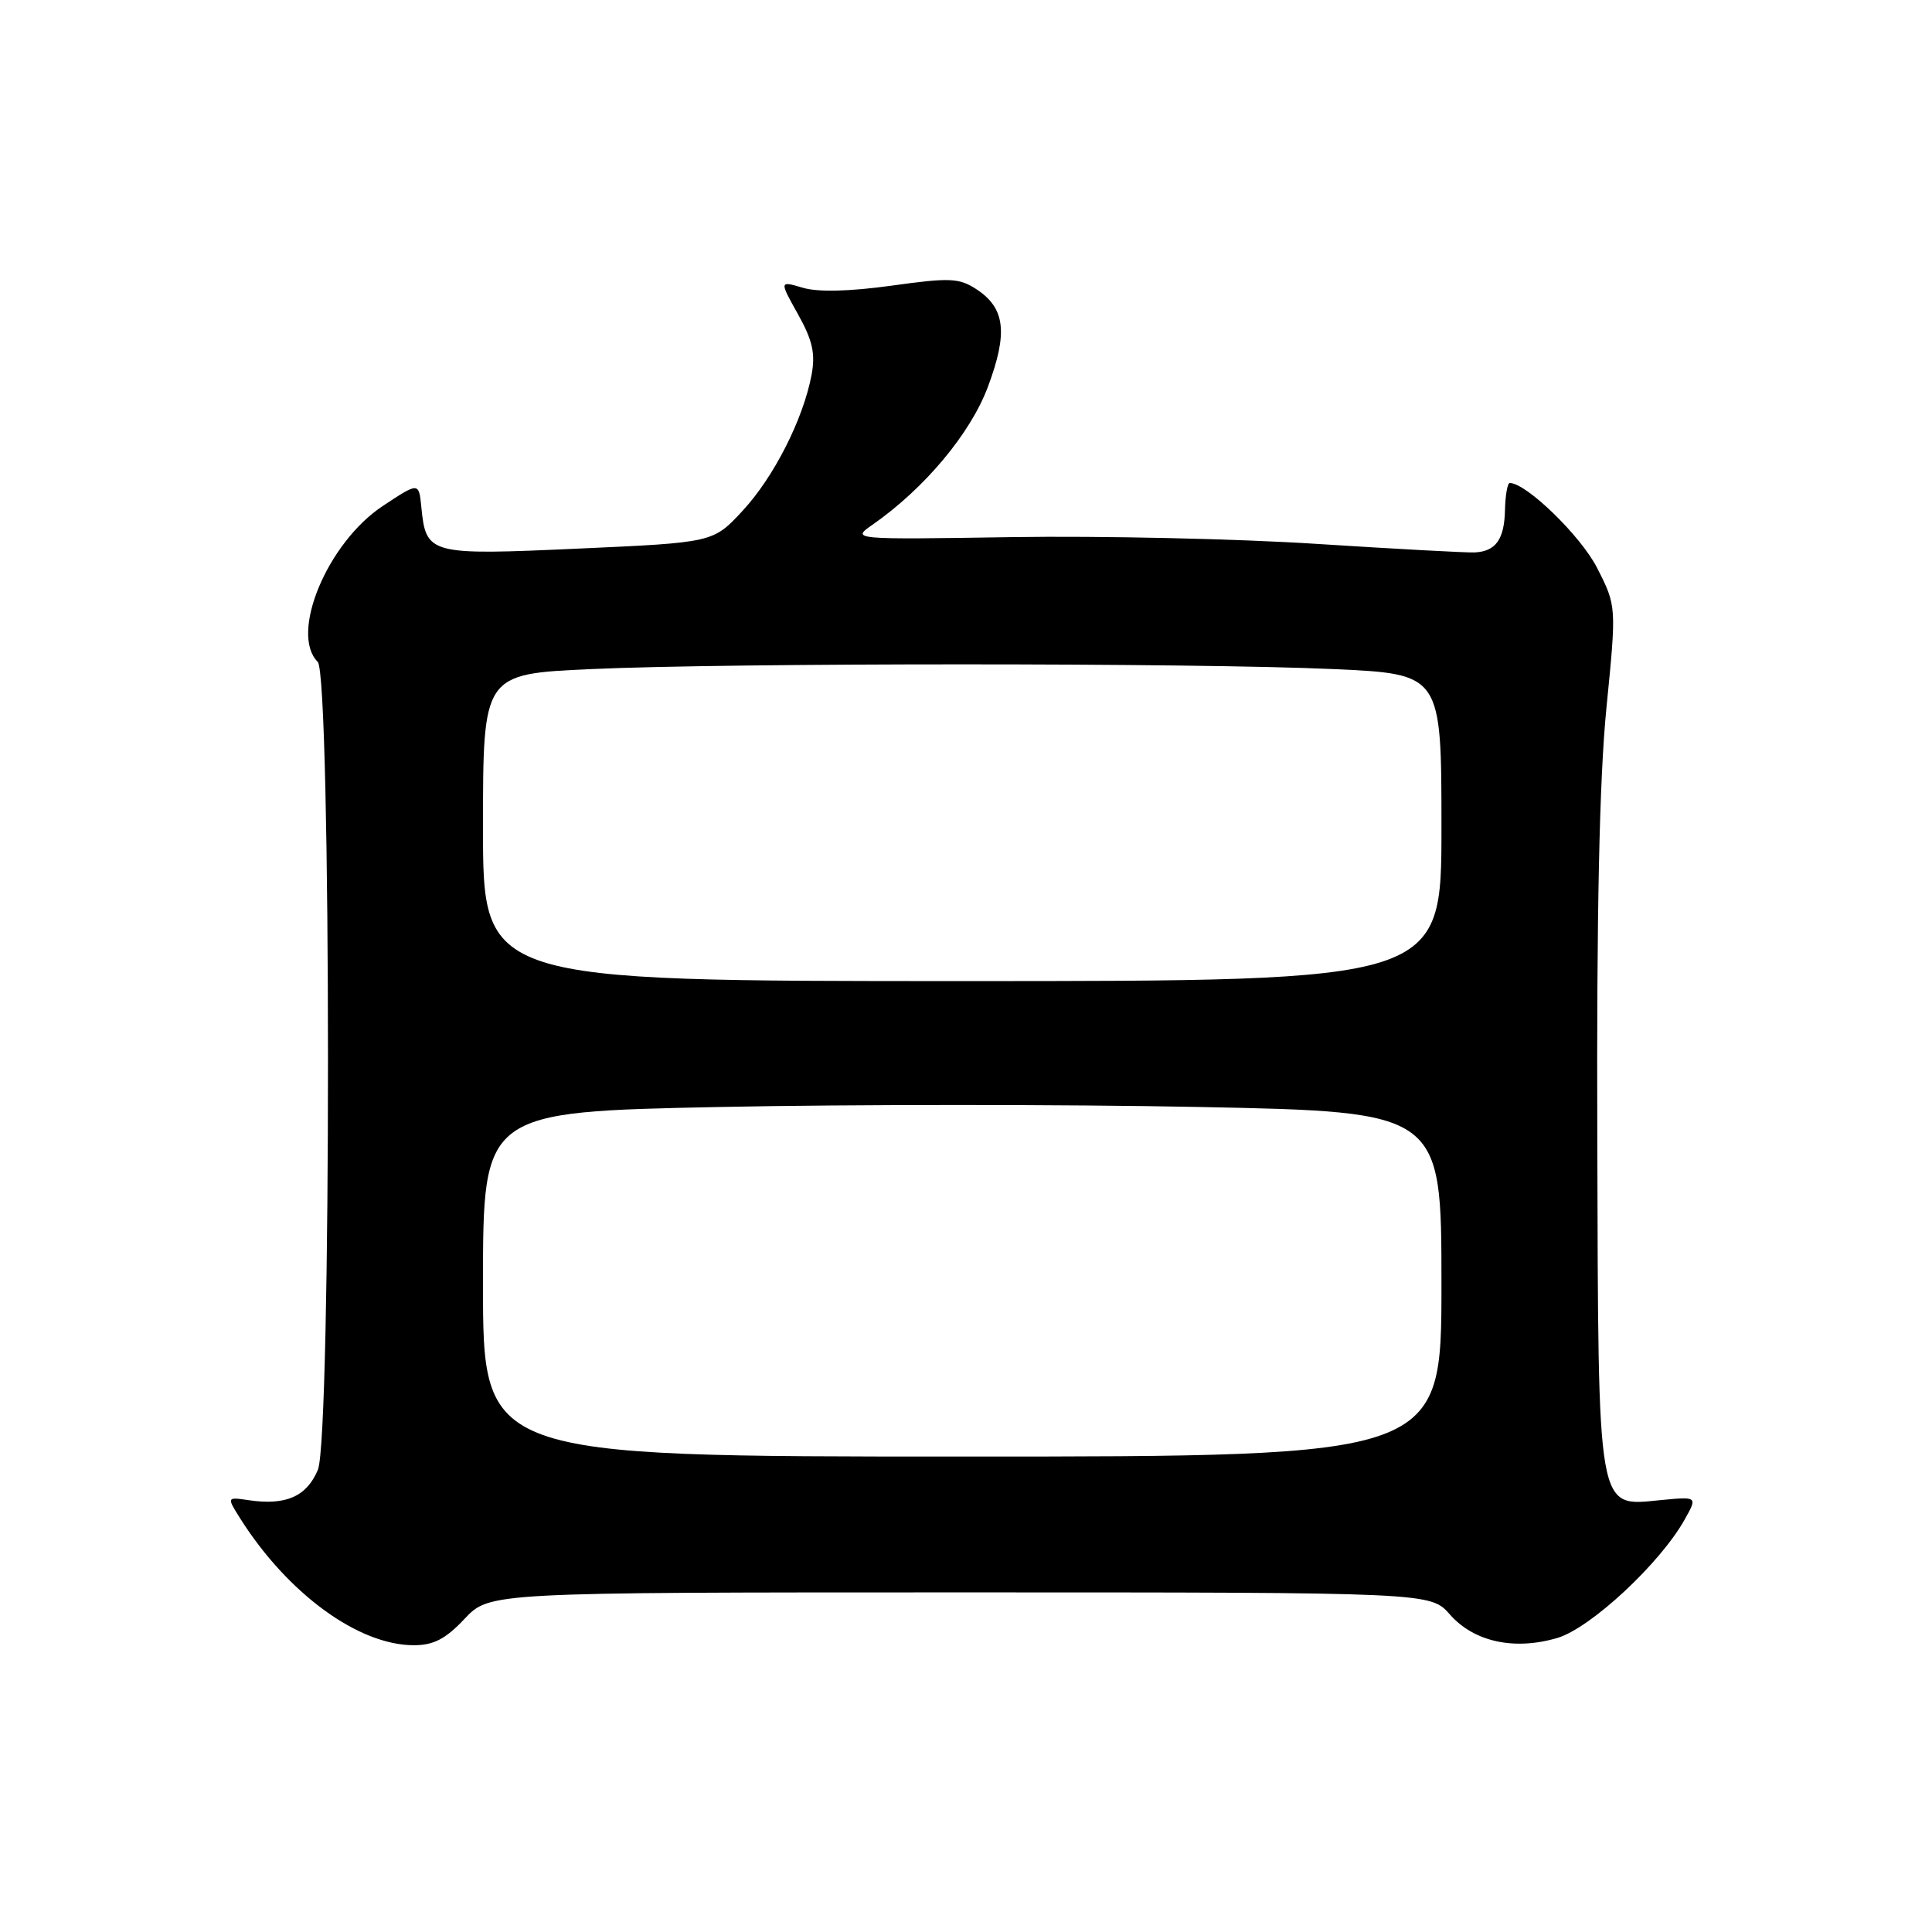 <?xml version="1.0" encoding="UTF-8" standalone="no"?>
<!DOCTYPE svg PUBLIC "-//W3C//DTD SVG 1.1//EN" "http://www.w3.org/Graphics/SVG/1.1/DTD/svg11.dtd" >
<svg xmlns="http://www.w3.org/2000/svg" xmlns:xlink="http://www.w3.org/1999/xlink" version="1.1" viewBox="0 0 256 256">
 <g >
 <path fill="currentColor"
d=" M 61.56 214.50 C 64.87 211.00 64.87 211.00 127.21 211.00 C 189.55 211.00 189.55 211.00 192.12 213.93 C 195.30 217.55 200.64 218.72 206.35 217.04 C 210.75 215.74 219.95 207.19 223.22 201.36 C 224.94 198.30 224.94 198.30 220.07 198.77 C 211.54 199.59 211.80 201.07 211.65 150.76 C 211.55 121.00 211.93 103.26 212.85 93.91 C 214.20 80.32 214.20 80.32 211.64 75.28 C 209.50 71.05 202.24 63.99 200.05 64.00 C 199.75 64.00 199.47 65.59 199.42 67.53 C 199.34 71.47 198.21 73.06 195.40 73.20 C 194.35 73.25 184.95 72.74 174.50 72.07 C 164.05 71.39 145.89 70.99 134.14 71.17 C 112.78 71.50 112.78 71.50 115.64 69.51 C 122.50 64.72 128.59 57.45 130.90 51.26 C 133.58 44.10 133.20 40.83 129.39 38.33 C 127.09 36.83 125.88 36.77 118.15 37.85 C 112.56 38.62 108.40 38.73 106.38 38.13 C 103.26 37.21 103.26 37.21 105.74 41.64 C 107.67 45.10 108.06 46.85 107.54 49.66 C 106.43 55.55 102.54 63.22 98.39 67.69 C 94.50 71.89 94.50 71.89 76.68 72.69 C 56.84 73.59 56.45 73.49 55.83 67.19 C 55.50 63.88 55.50 63.88 50.70 67.06 C 43.37 71.93 38.36 83.96 42.10 87.70 C 43.90 89.50 43.92 190.51 42.12 194.76 C 40.63 198.30 37.89 199.50 33.00 198.79 C 30.03 198.35 30.03 198.35 31.85 201.24 C 38.15 211.18 47.50 218.00 54.83 218.00 C 57.46 218.00 59.04 217.18 61.56 214.50 Z  M 64.00 170.16 C 64.00 147.32 64.00 147.32 95.38 146.68 C 112.63 146.33 141.21 146.33 158.88 146.68 C 191.00 147.32 191.00 147.32 191.00 170.16 C 191.00 193.00 191.00 193.00 127.50 193.00 C 64.00 193.00 64.00 193.00 64.00 170.16 Z  M 64.00 109.66 C 64.00 89.31 64.00 89.31 78.25 88.66 C 96.65 87.82 158.35 87.82 176.75 88.66 C 191.00 89.31 191.00 89.31 191.00 109.66 C 191.00 130.00 191.00 130.00 127.50 130.00 C 64.00 130.00 64.00 130.00 64.00 109.66 Z "/>
</g>
</svg>